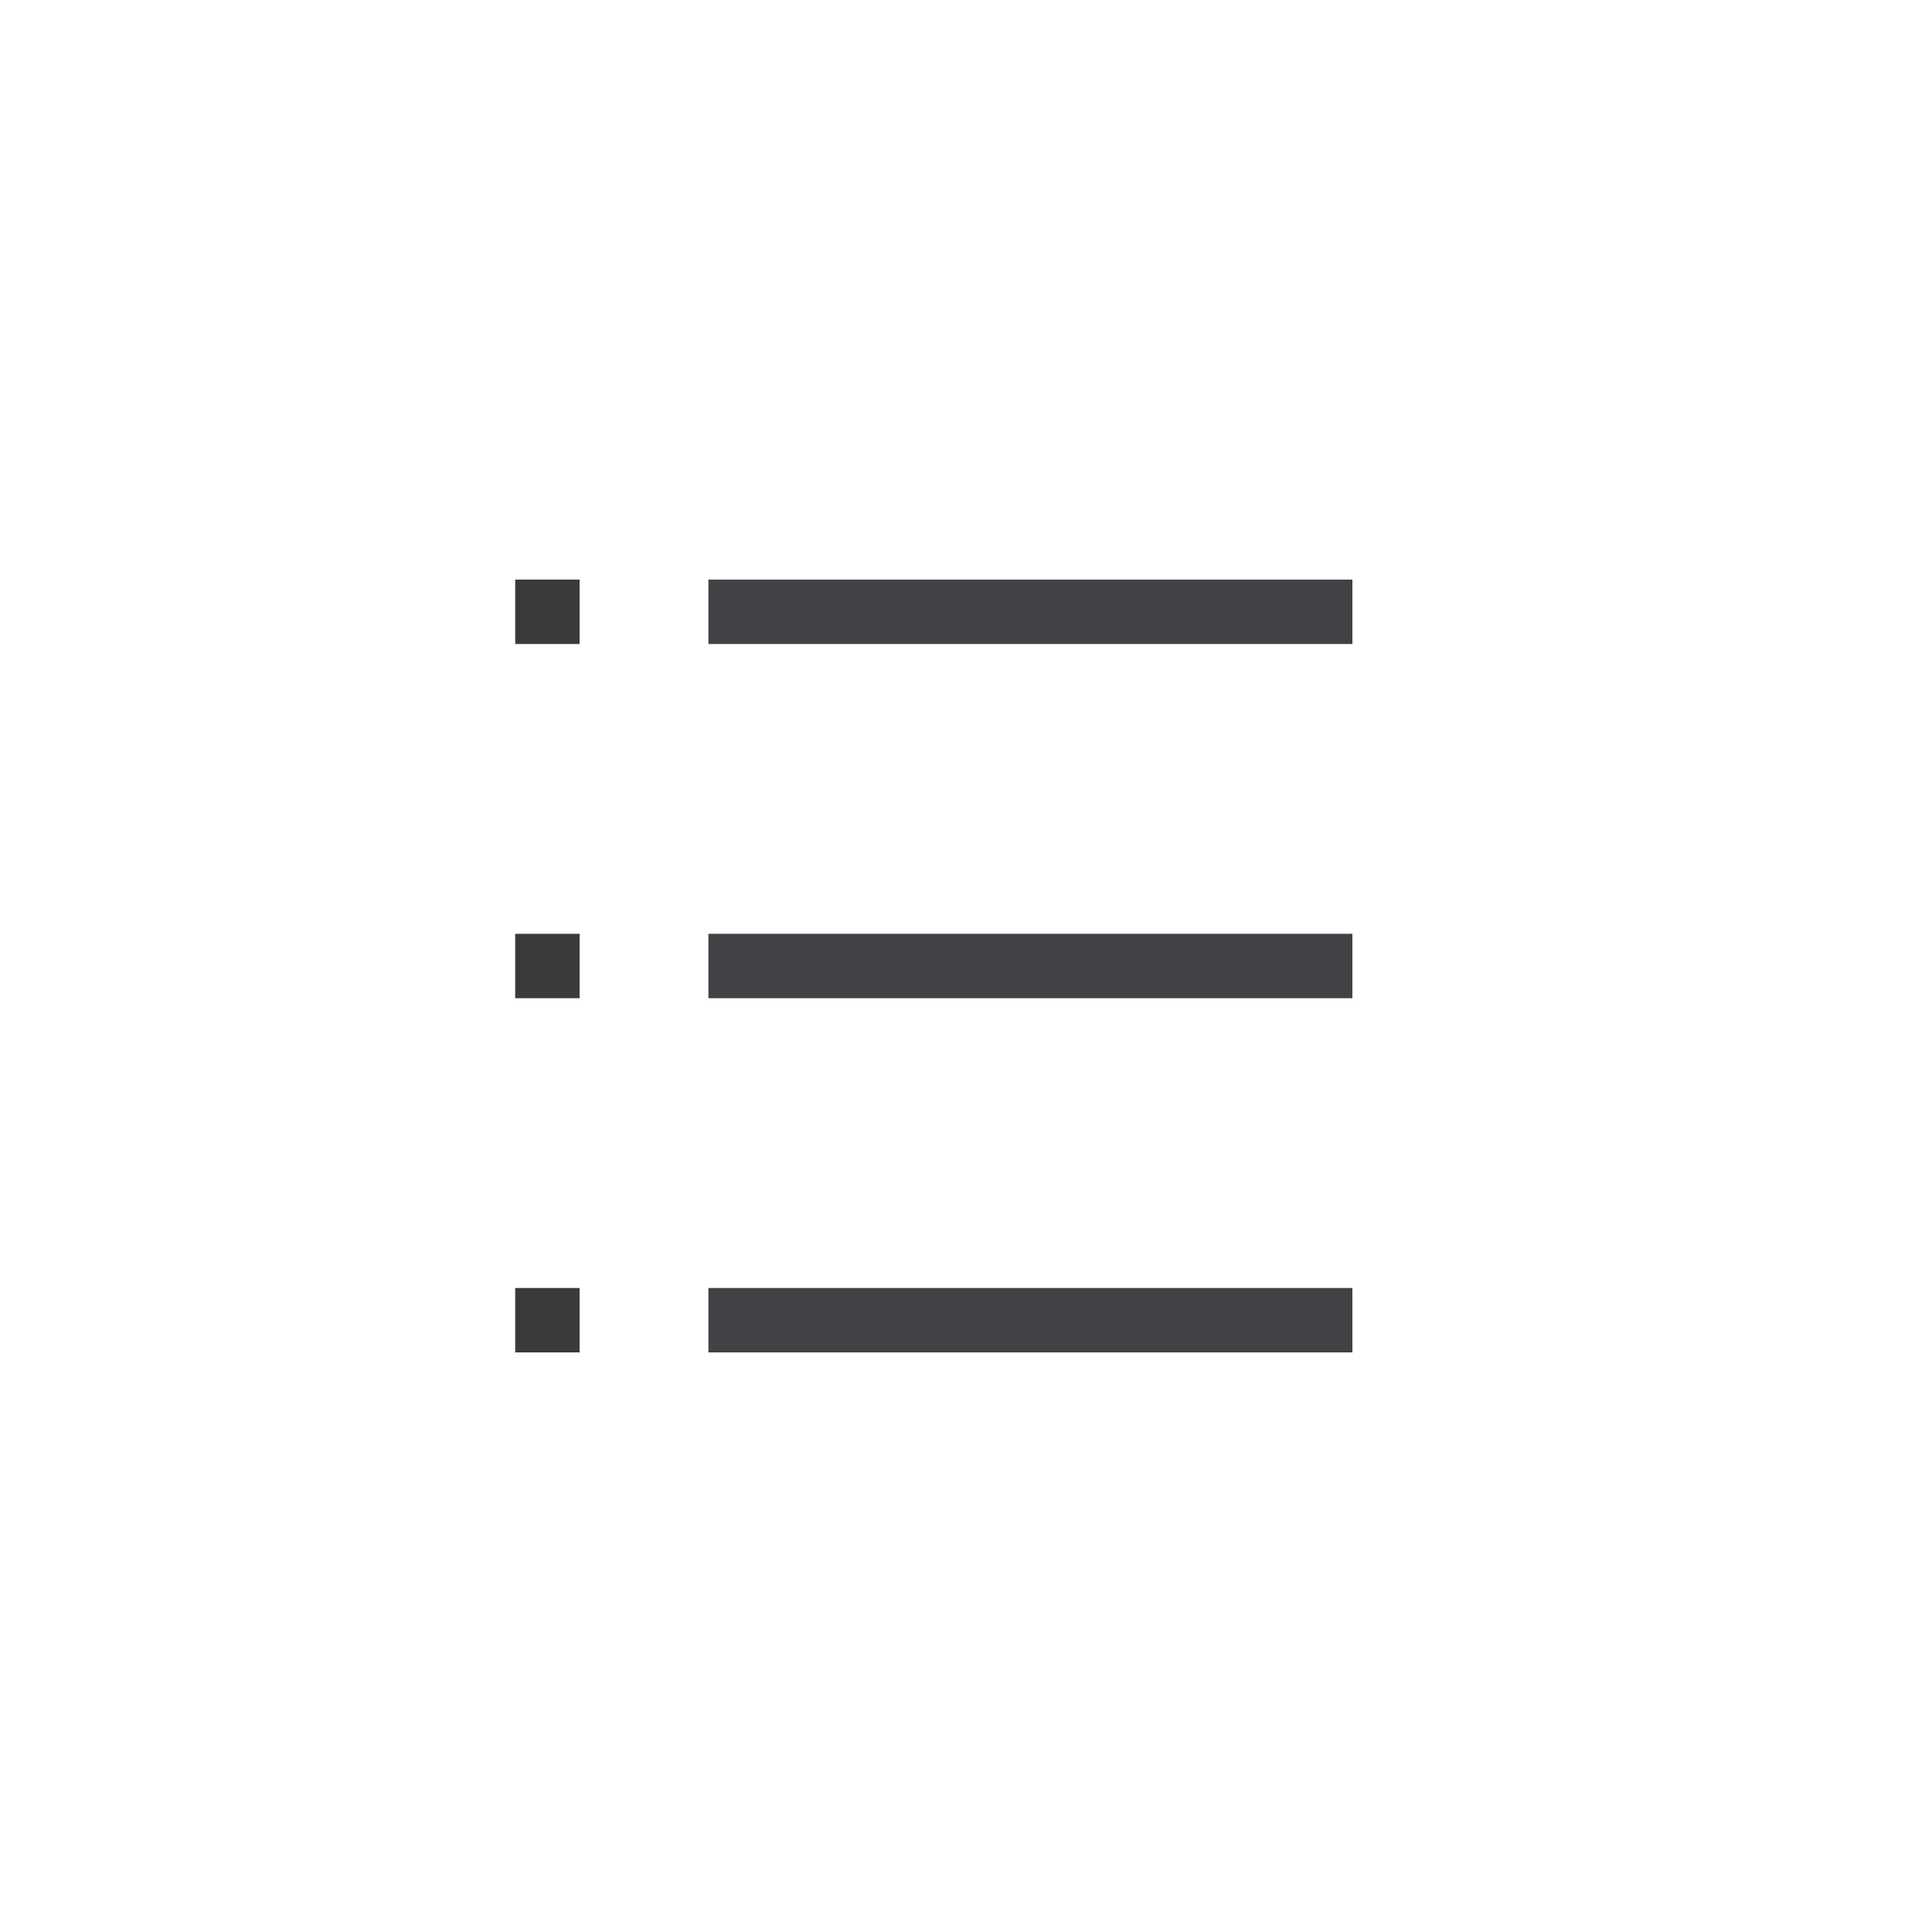<svg width="30" height="30" viewBox="0 0 30 30" fill="none" xmlns="http://www.w3.org/2000/svg">
<path d="M11 9.5H21" stroke="#424246"/>
<path d="M11 15H21" stroke="#424246"/>
<path d="M11 20.5H21" stroke="#424246"/>
<rect x="8" y="9" width="1" height="1" fill="#3A3A3D"/>
<path d="M8 14.5H9V15.5H8V14.5Z" fill="#3A3A3D"/>
<path d="M8 20H9V21H8V20Z" fill="#3A3A3D"/>
</svg>
